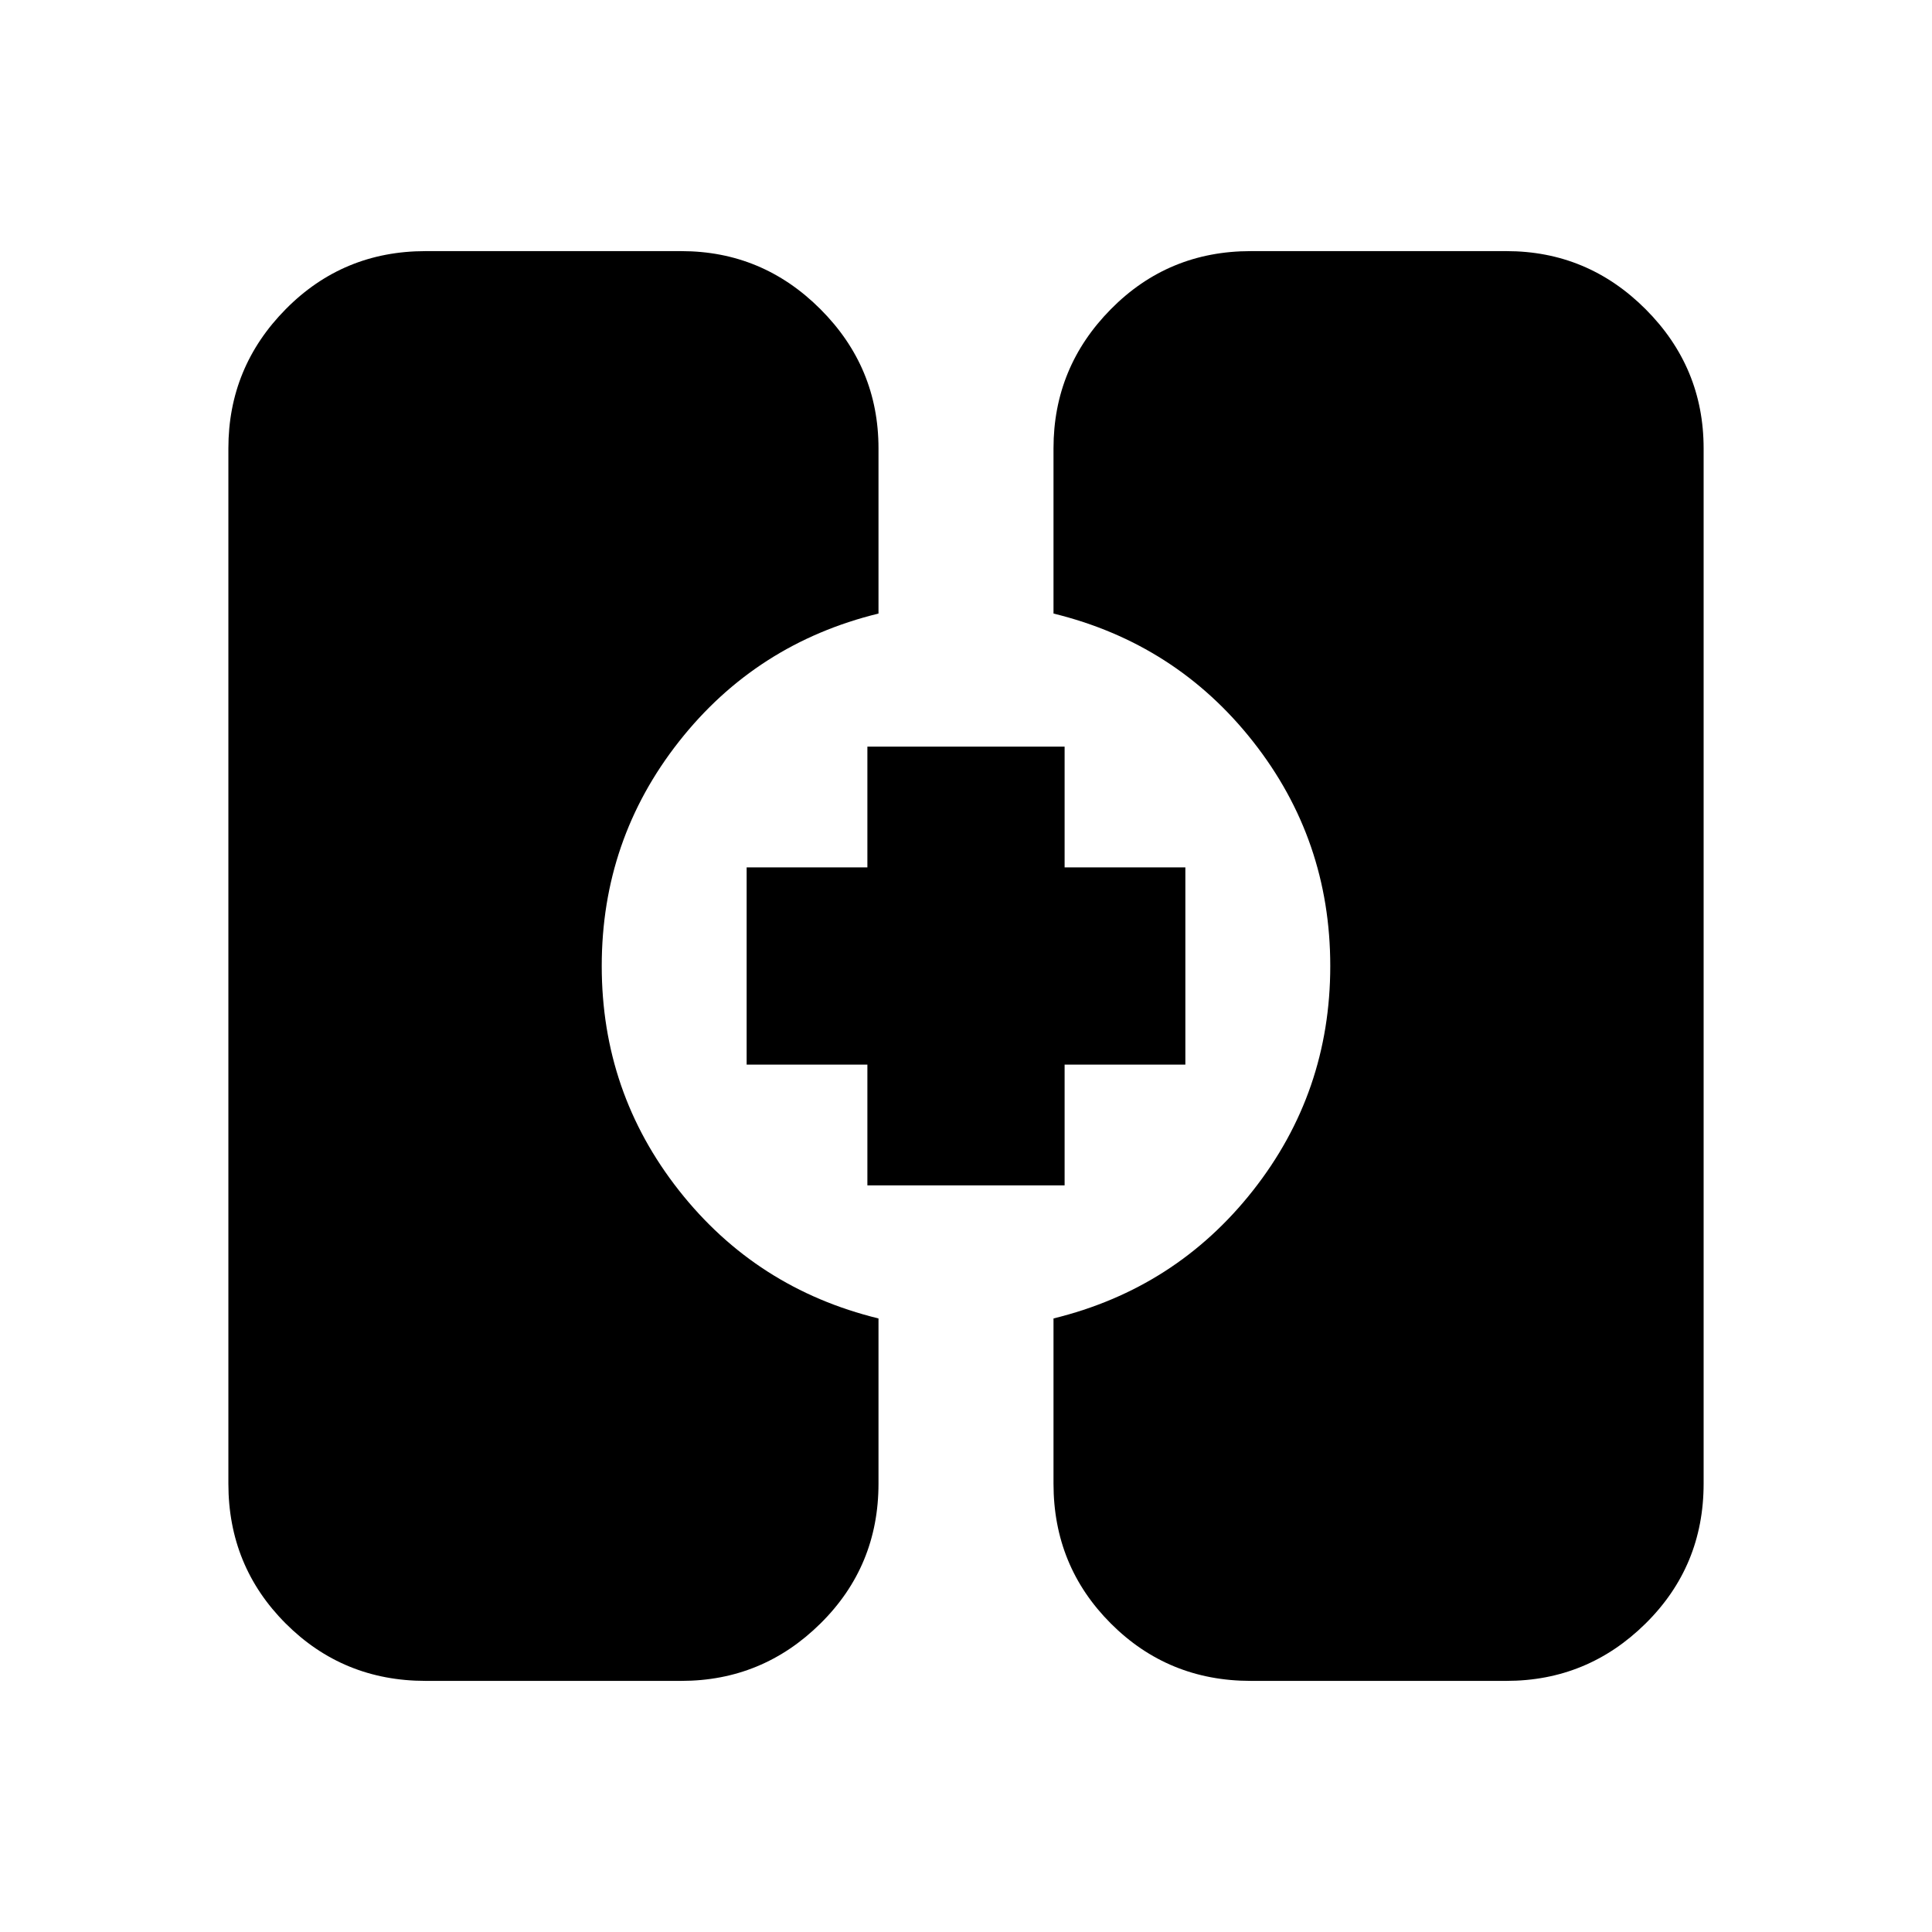 <svg xmlns="http://www.w3.org/2000/svg" height="20" viewBox="0 -960 960 960" width="20"><path d="M211.48-124.78q-41.01 0-69.51-28.5-28.49-28.5-28.49-69.5v-514.44q0-40.3 28.49-69.15 28.5-28.85 69.51-28.85h127.04q40.31 0 69.15 28.85 28.85 28.85 28.85 69.15v82.09q-60.78 14.87-99.15 63.61Q299-542.78 299-480q0 62.78 38.37 111.52 38.37 48.74 99.15 63.61v82.09q0 41-28.85 69.5-28.84 28.5-69.15 28.5H211.48Zm410 0q-41.01 0-69.5-28.5-28.5-28.5-28.5-69.5v-82.09q60.78-14.87 99.15-63.61Q661-417.22 661-480q0-62.78-38.37-111.52-38.37-48.74-99.15-63.61v-82.09q0-40.3 28.5-69.15 28.49-28.85 69.5-28.85h127.04q40.31 0 69.16 28.85 28.84 28.85 28.84 69.15v514.44q0 41-28.84 69.5-28.85 28.5-69.16 28.5H621.48ZM431-371v-60h-60v-98h60v-60h98v60h60v98h-60v60h-98Z"/></svg>